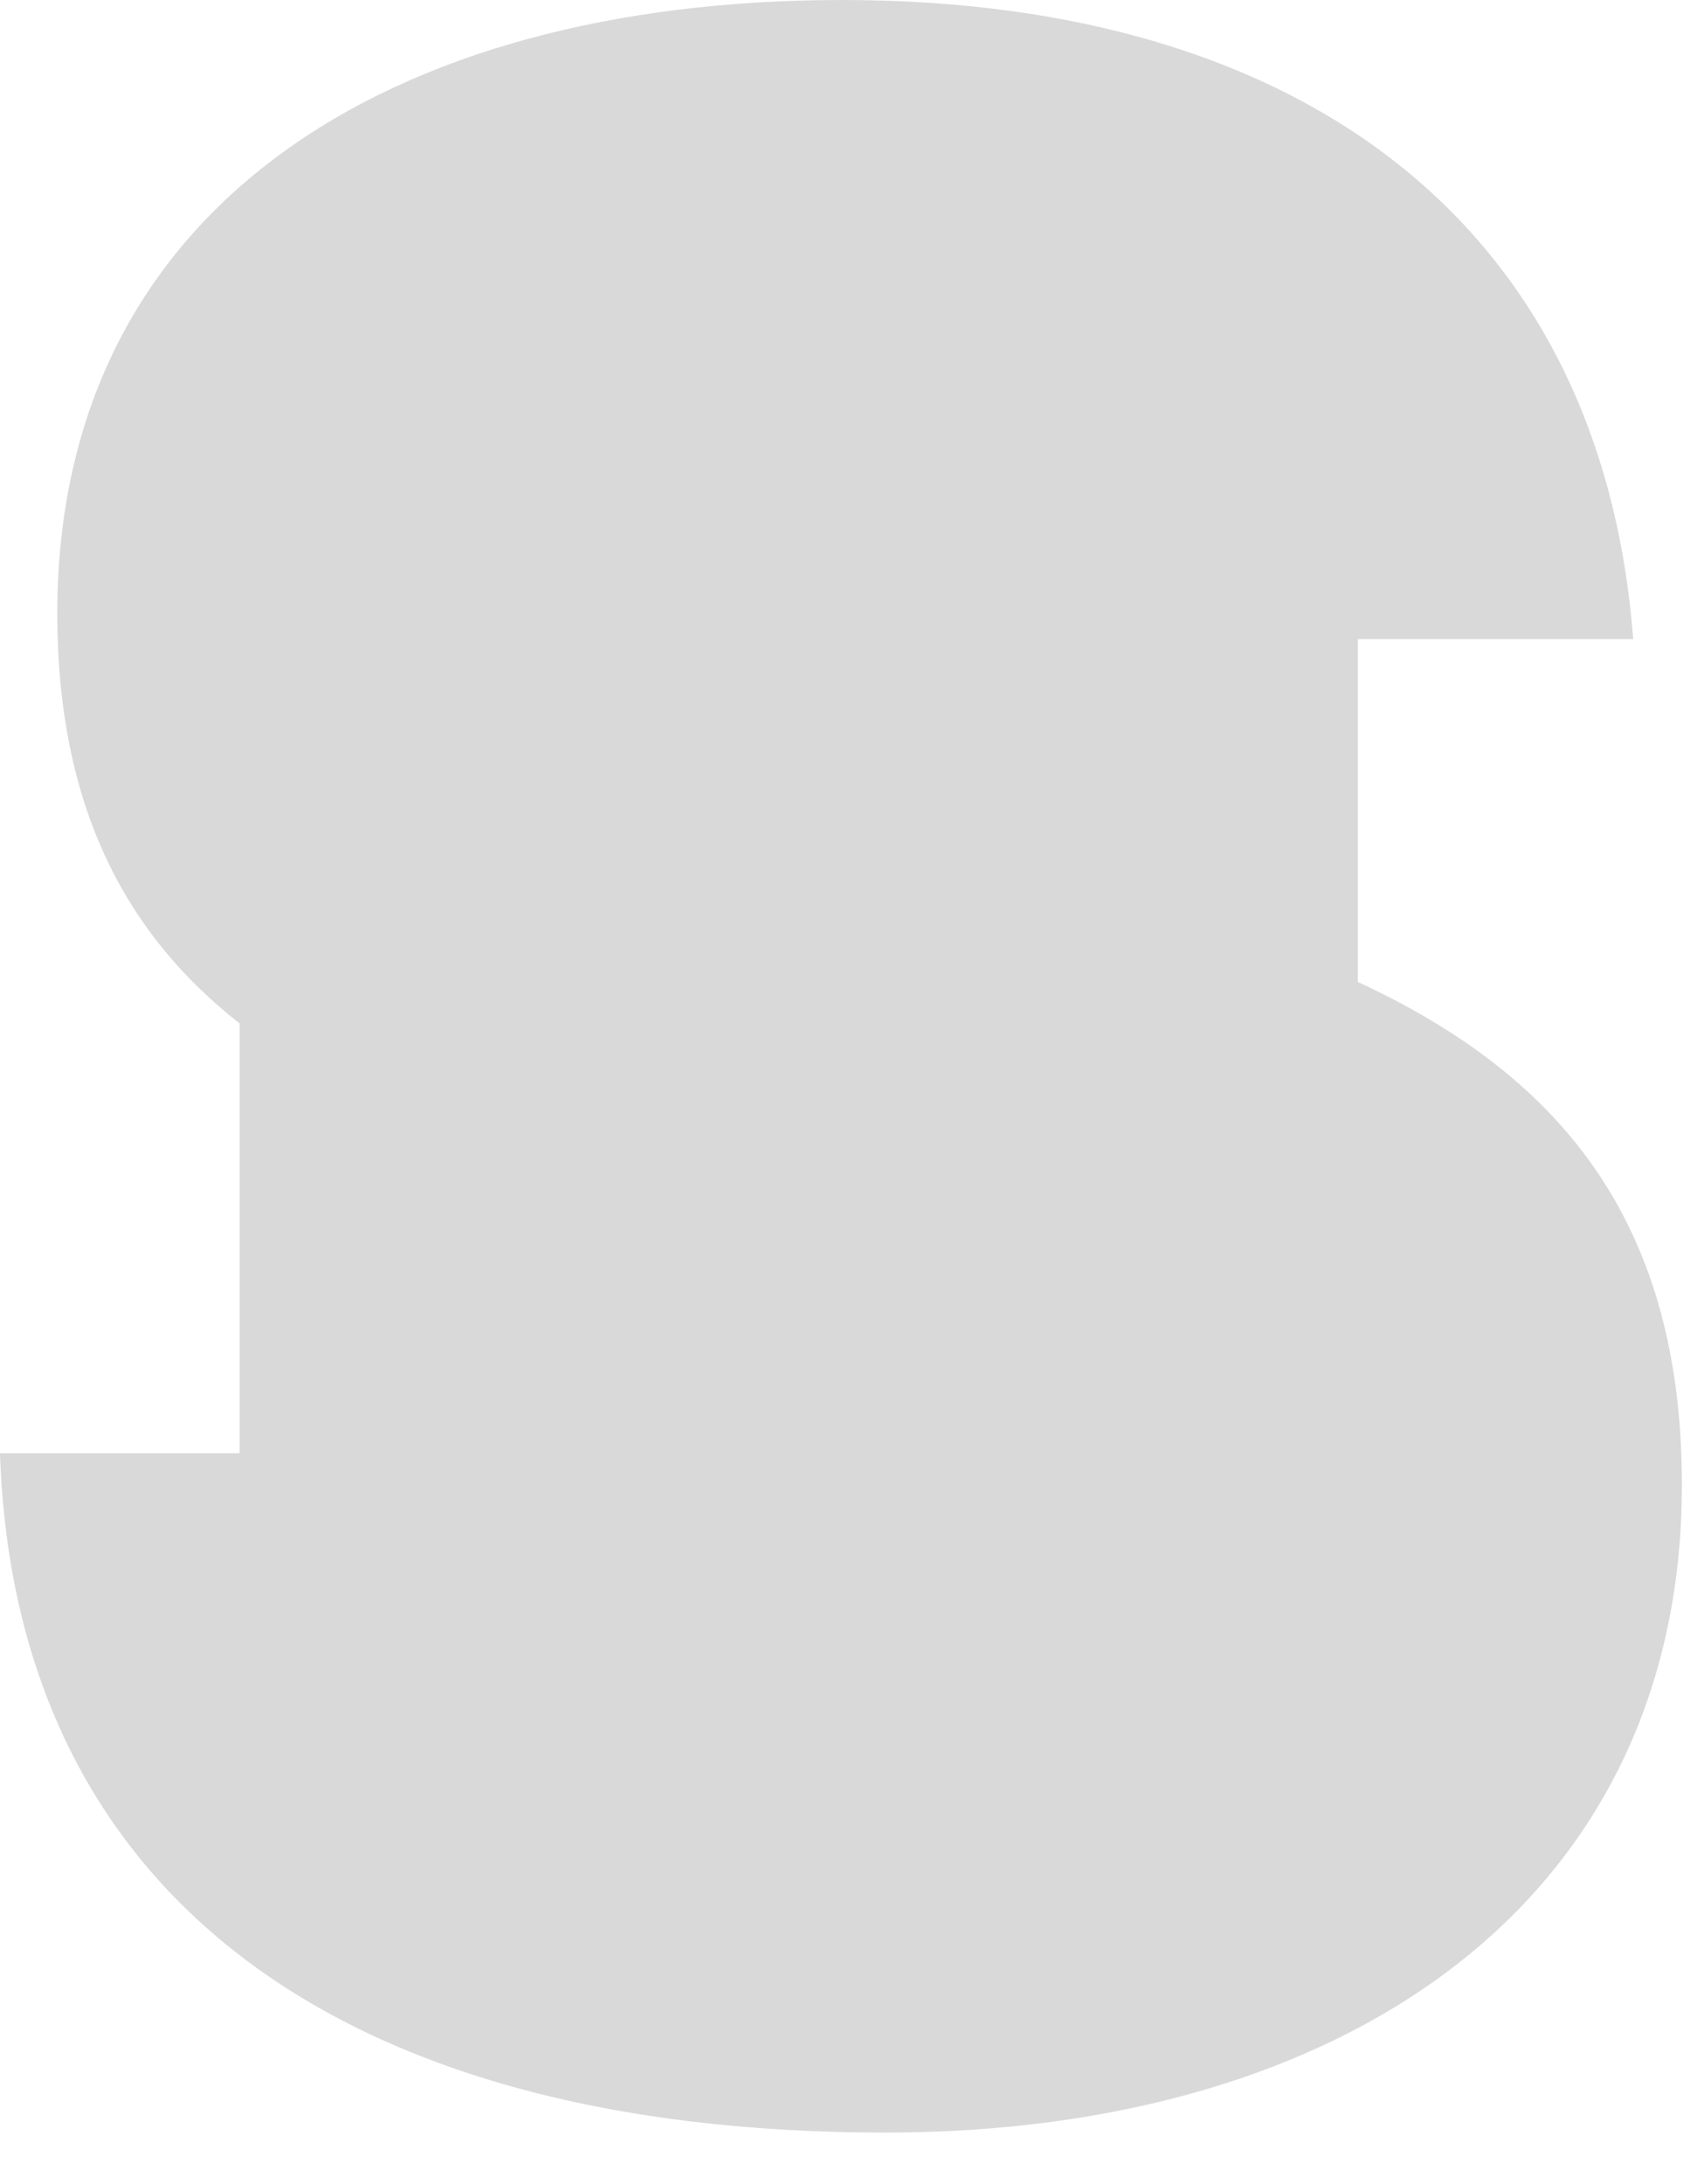 <svg width="32" height="41" viewBox="0 0 32 41" fill="none" xmlns="http://www.w3.org/2000/svg">
<path d="M31.585 27.872C31.585 35.675 25.29 40.033 16.627 40.033C6.188 40.033 0.269 35.406 0 27.28H4.5V19.213C2.401 17.568 1.076 15.193 1.076 11.515C1.076 3.928 7.264 0 15.819 0C24.483 0 30.078 4.251 30.67 11.999H25.5V18.433C29.177 20.139 31.585 22.812 31.585 27.872Z" fill="#D9D9D9"/>
</svg>
